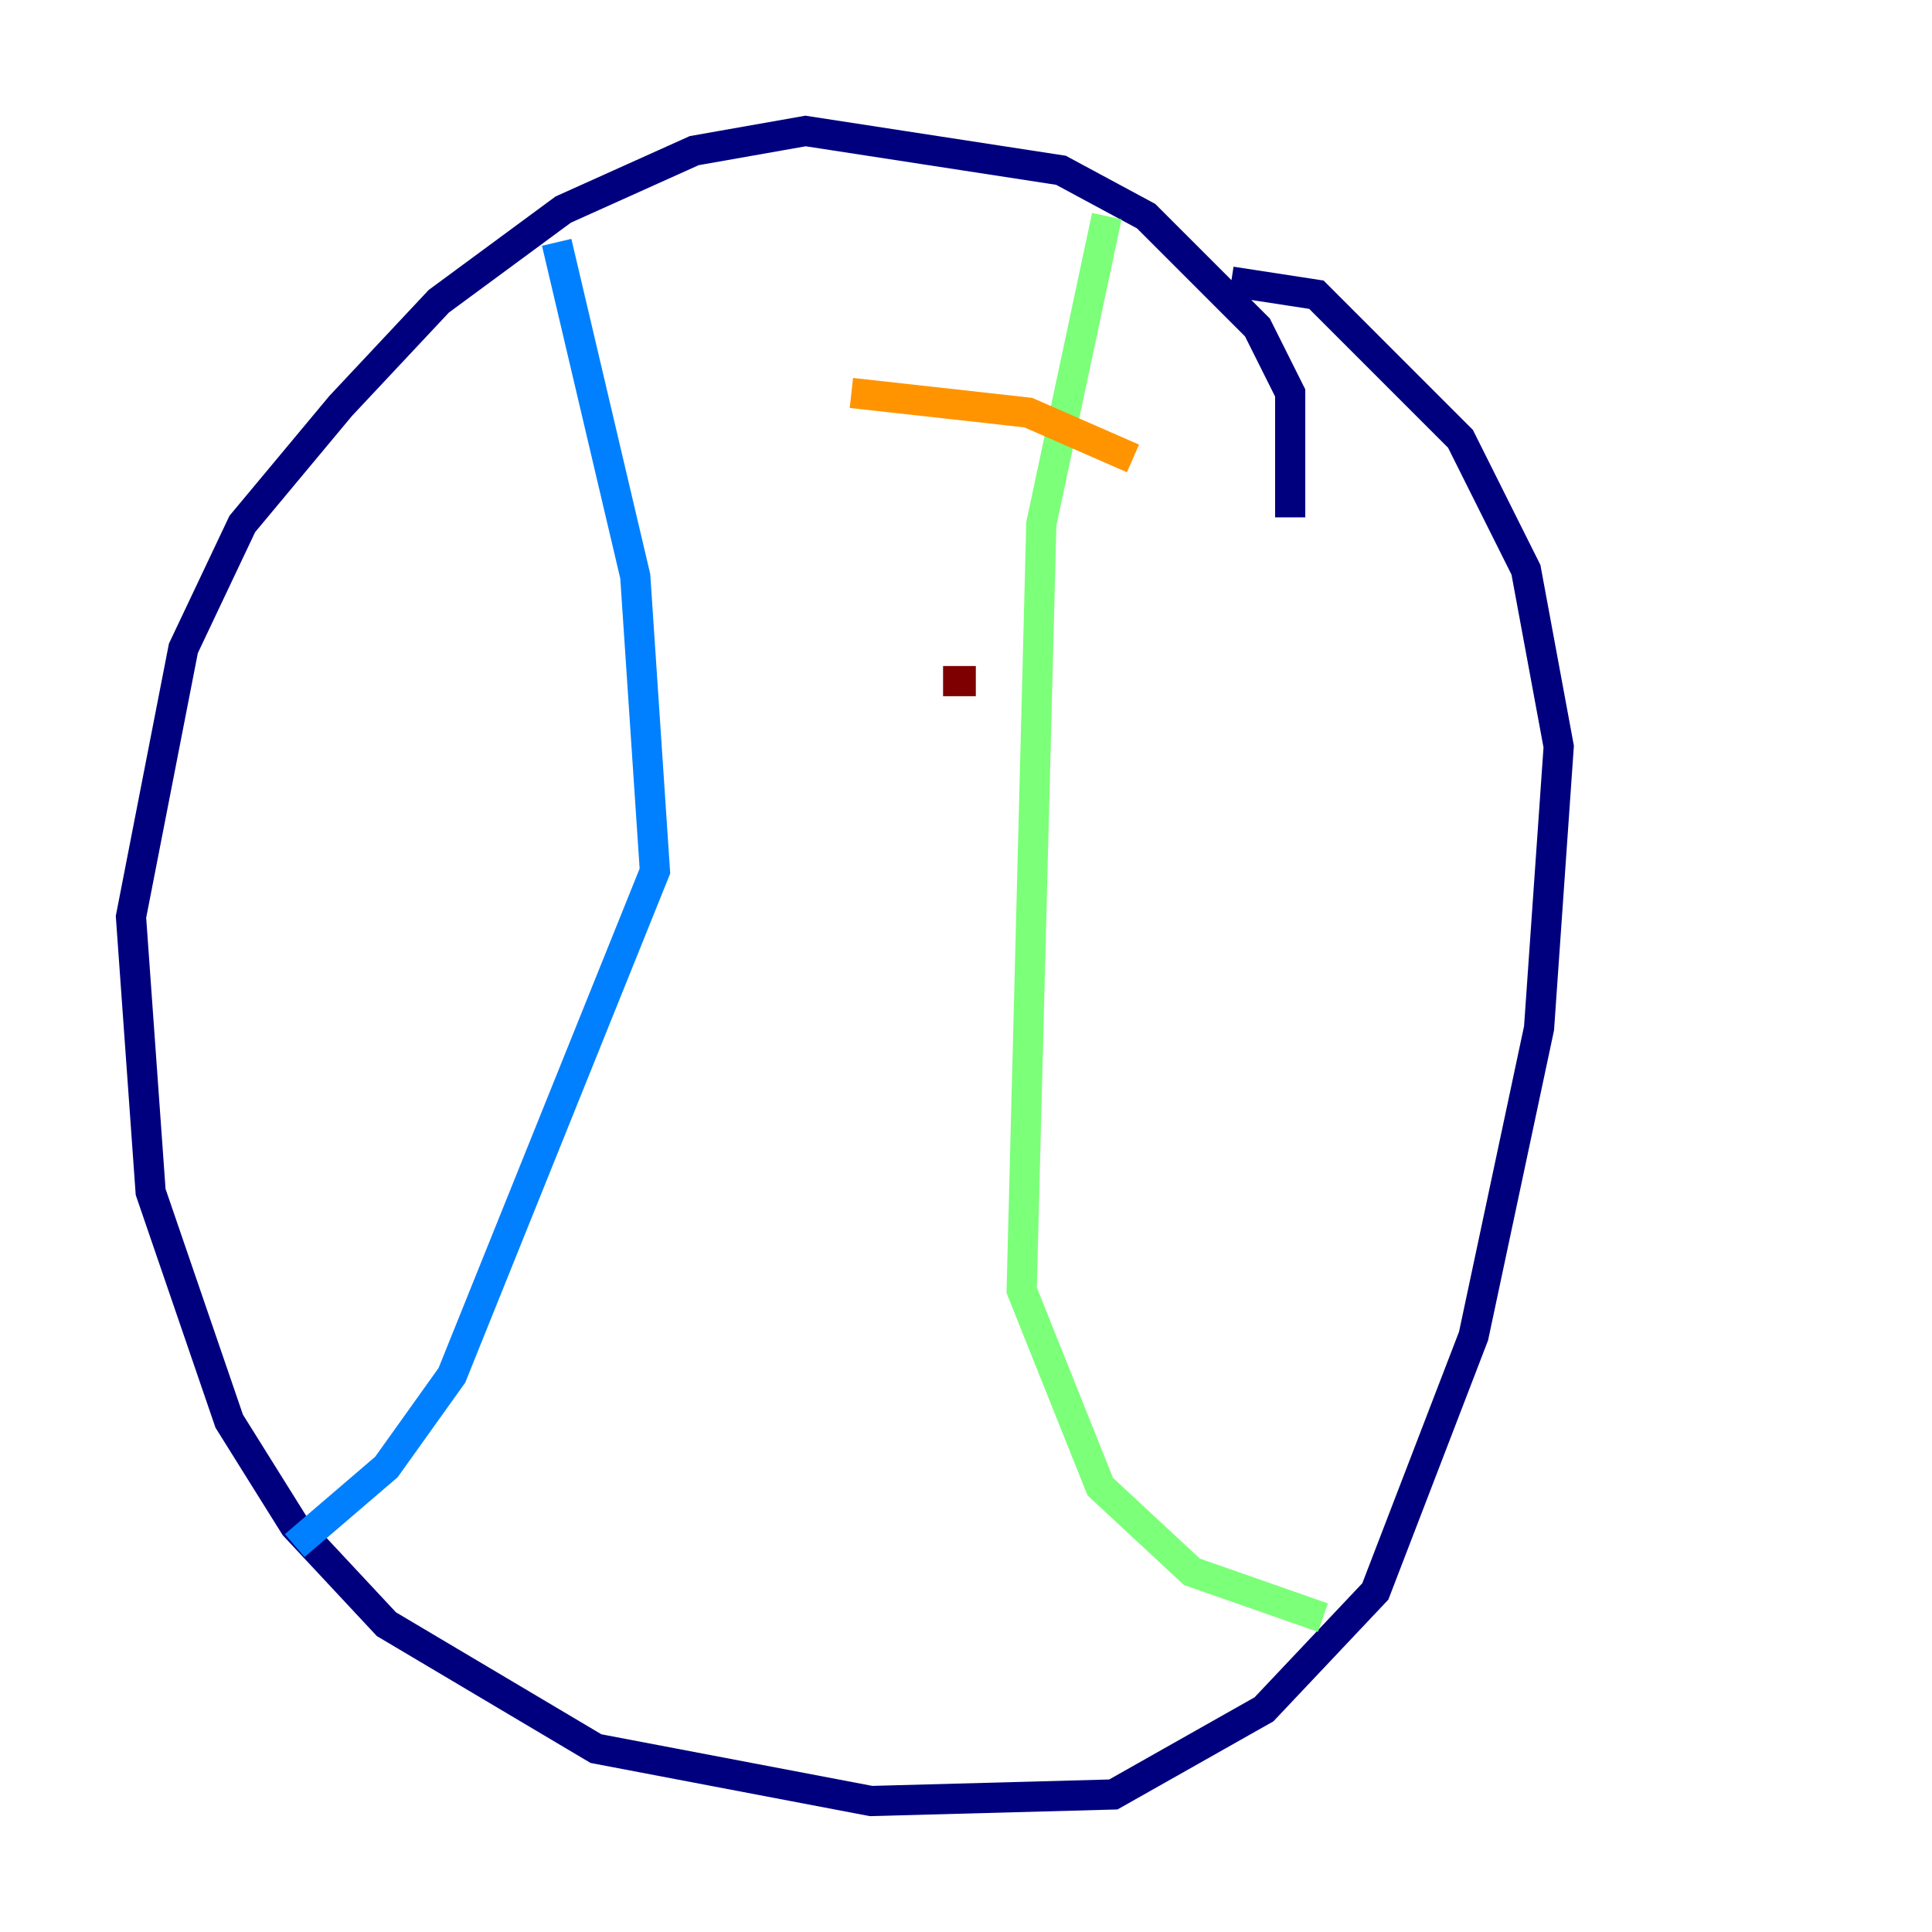 <?xml version="1.0" encoding="utf-8" ?>
<svg baseProfile="tiny" height="128" version="1.2" viewBox="0,0,128,128" width="128" xmlns="http://www.w3.org/2000/svg" xmlns:ev="http://www.w3.org/2001/xml-events" xmlns:xlink="http://www.w3.org/1999/xlink"><defs /><polyline fill="none" points="85.478,34.278 85.478,26.034 83.308,21.695 75.932,14.319 70.291,11.281 53.37,8.678 45.993,9.98 37.315,13.885 29.071,19.959 22.563,26.902 16.054,34.712 12.149,42.956 8.678,60.746 9.98,78.969 15.186,94.156 19.525,101.098 25.6,107.607 39.485,115.851 57.709,119.322 73.763,118.888 83.742,113.248 91.119,105.437 97.627,88.515 101.966,68.122 103.268,49.464 101.098,37.749 96.759,29.071 87.214,19.525 81.573,18.658" stroke="#00007f" stroke-width="2" /><polyline fill="none" points="36.881,16.054 42.088,38.183 43.39,57.709 29.939,91.119 25.6,97.193 19.525,102.4" stroke="#0080ff" stroke-width="2" /><polyline fill="none" points="73.329,14.319 68.99,34.712 67.688,85.478 72.895,98.495 78.969,104.136 87.647,107.173" stroke="#7cff79" stroke-width="2" /><polyline fill="none" points="56.407,26.034 68.122,27.336 75.064,30.373" stroke="#ff9400" stroke-width="2" /><polyline fill="none" points="62.481,45.125 64.651,45.125" stroke="#7f0000" stroke-width="2" /></svg>